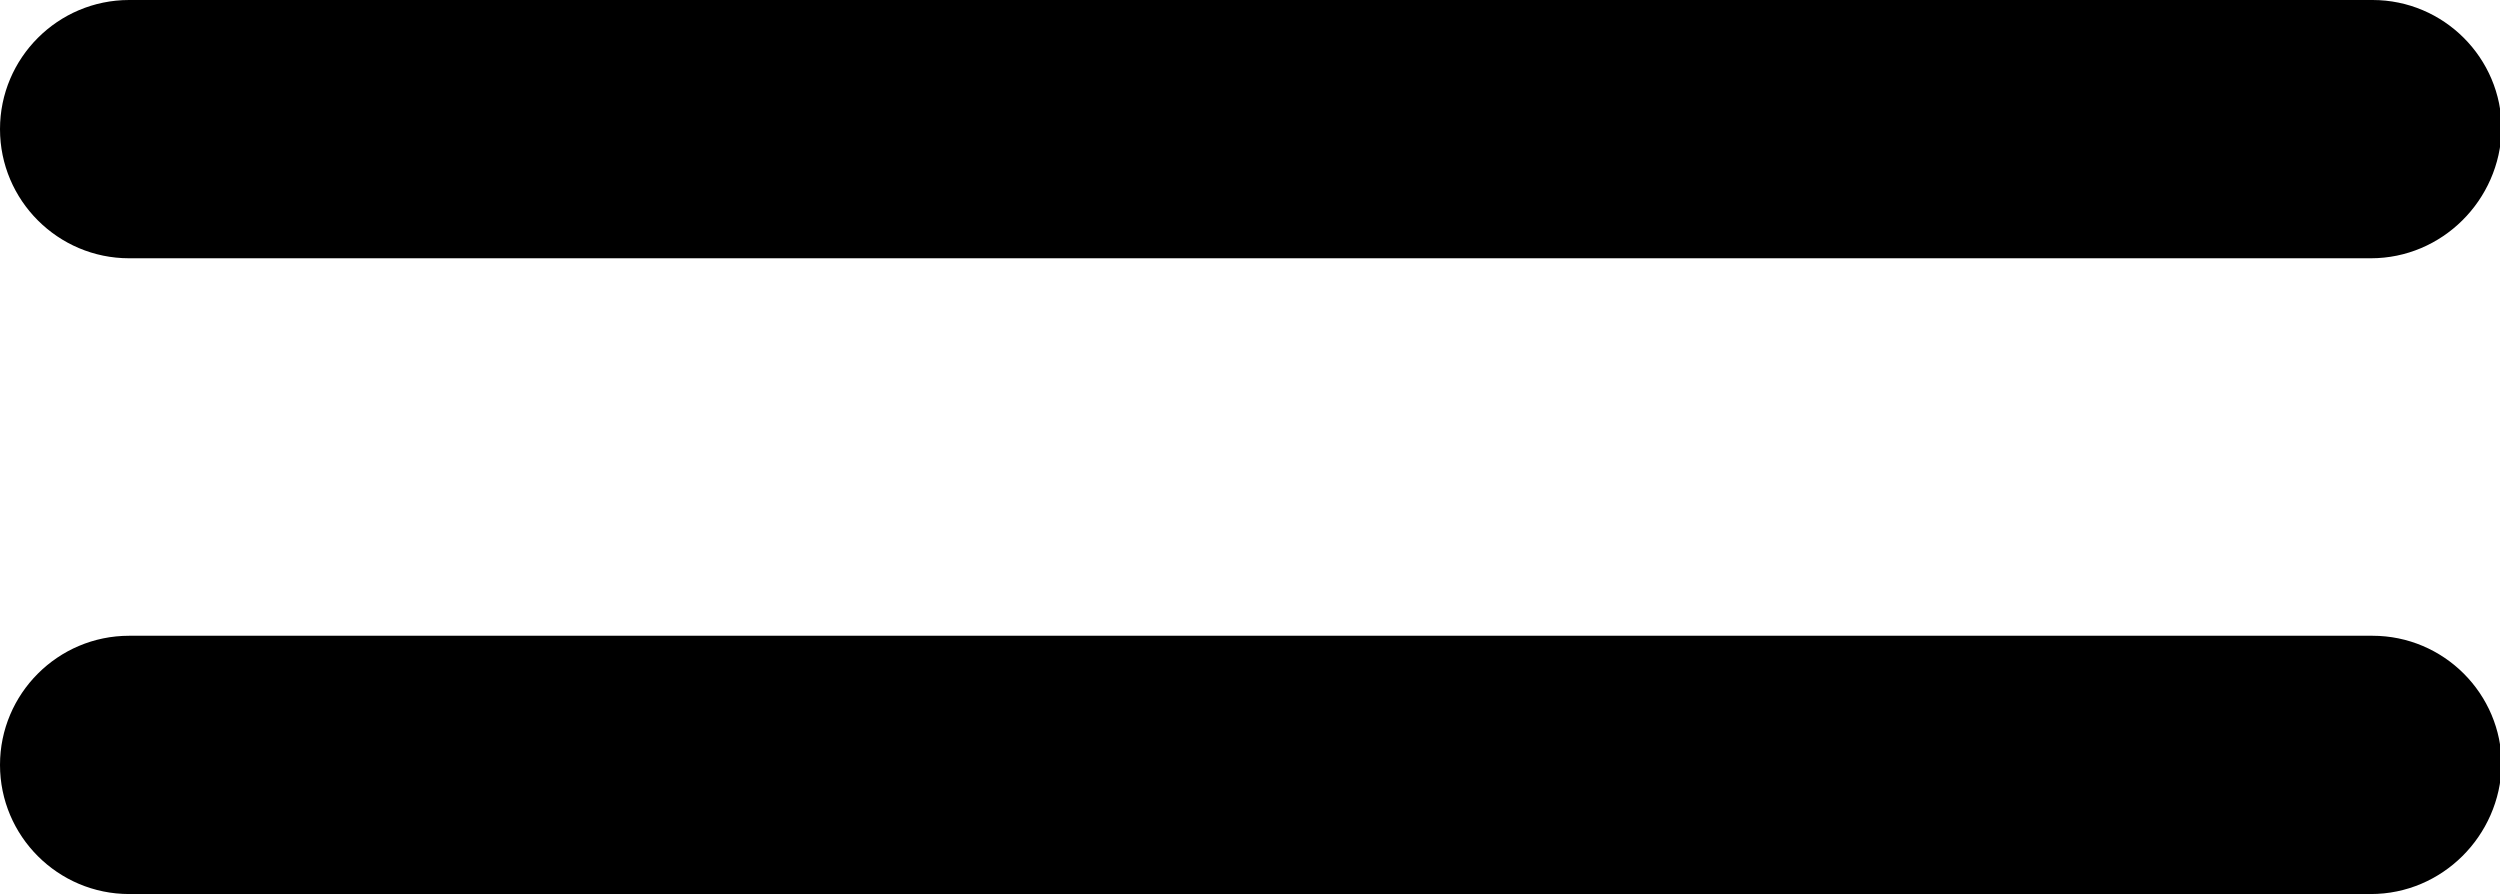<?xml version="1.0" encoding="utf-8"?>
<!-- Generator: Adobe Illustrator 27.3.1, SVG Export Plug-In . SVG Version: 6.00 Build 0)  -->
<svg version="1.1" id="Layer_1" xmlns="http://www.w3.org/2000/svg" xmlns:xlink="http://www.w3.org/1999/xlink" x="0px" y="0px"
	 viewBox="0 0 151 54" style="enable-background:new 0 0 151 54;" xml:space="preserve">
<g>
	<path d="M143.2,15.6H7.8C3.5,15.6,0,12.1,0,7.8v0C0,3.5,3.5,0,7.8,0l135.5,0c4.3,0,7.8,3.5,7.8,7.8v0
		C151,12.1,147.5,15.6,143.2,15.6z"/>
	<path d="M143.2,54H7.8C3.5,54,0,50.5,0,46.2v0c0-4.3,3.5-7.8,7.8-7.8h135.5c4.3,0,7.8,3.5,7.8,7.8v0C151,50.5,147.5,54,143.2,54z"
		/>
</g>
</svg>
